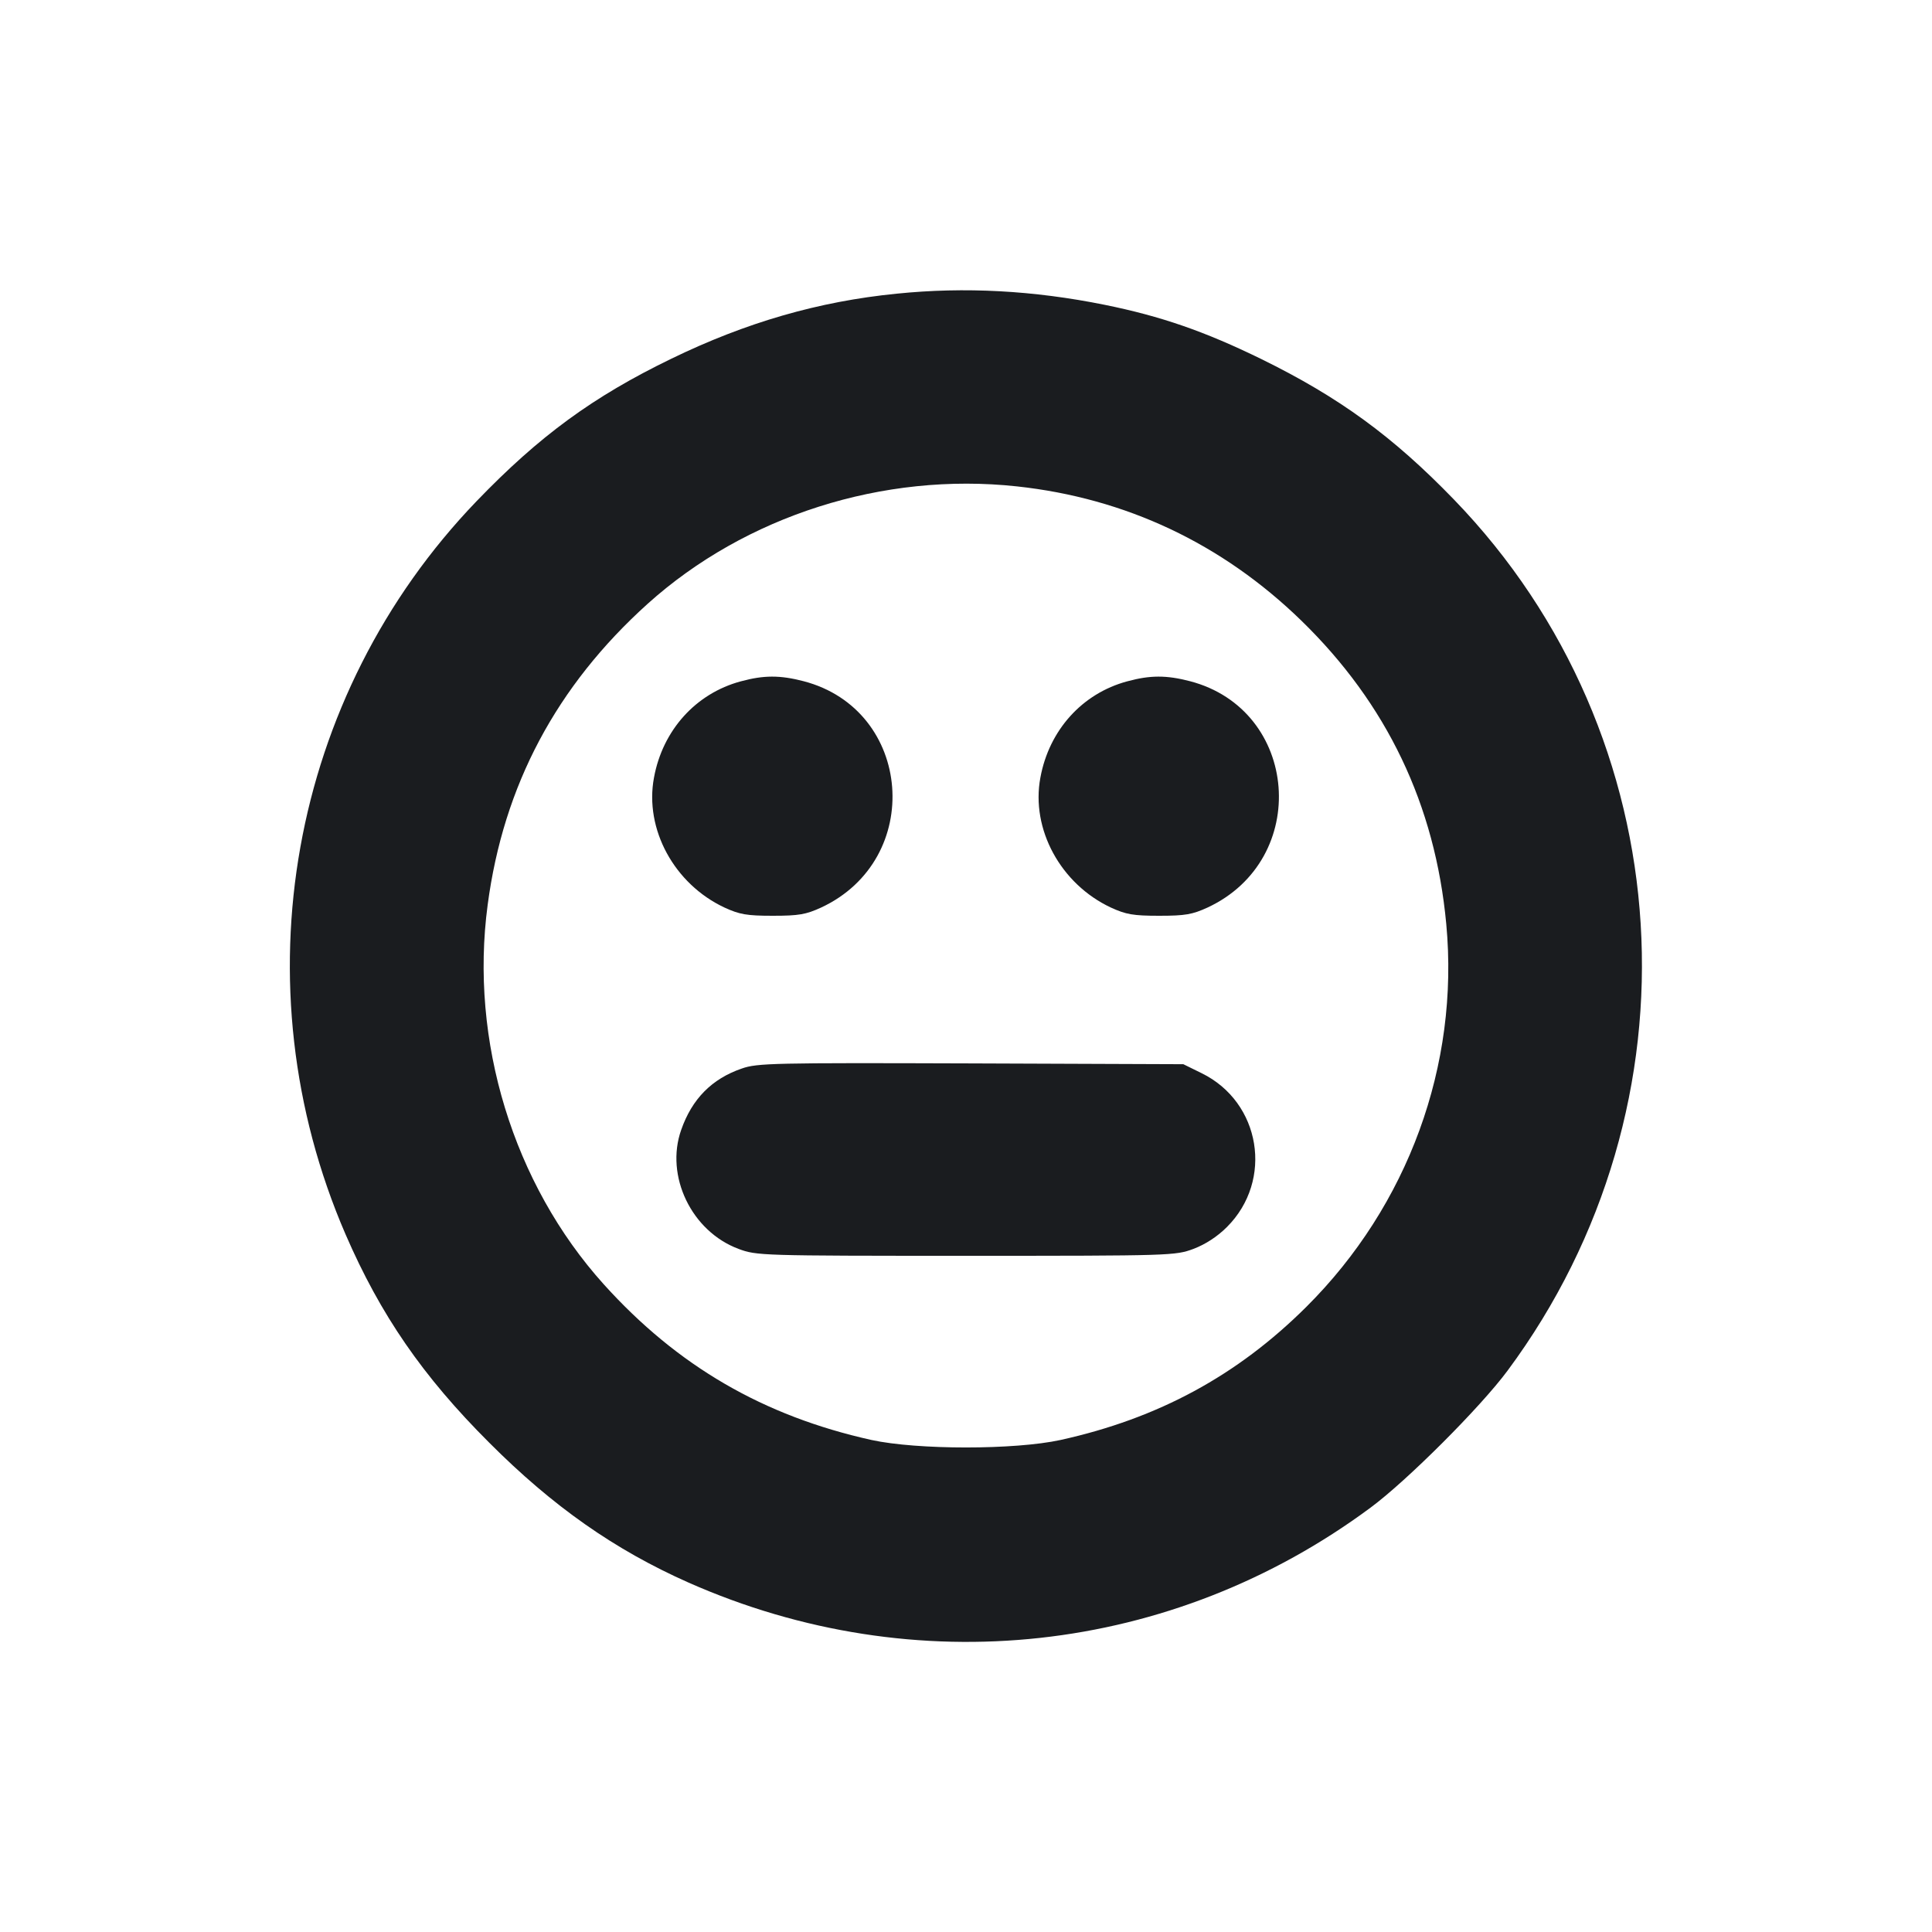 <svg width="12" height="12" viewBox="0 0 12 12" fill="none" xmlns="http://www.w3.org/2000/svg"><path d="M5.570 1.824 C 5.085 1.872,4.633 2.003,4.170 2.228 C 3.683 2.464,3.350 2.708,2.960 3.113 C 1.797 4.322,1.476 6.117,2.146 7.666 C 2.363 8.167,2.626 8.549,3.039 8.961 C 3.434 9.357,3.818 9.626,4.275 9.829 C 5.684 10.453,7.280 10.278,8.513 9.364 C 8.740 9.196,9.196 8.740,9.364 8.513 C 10.592 6.857,10.451 4.571,9.031 3.103 C 8.651 2.710,8.317 2.467,7.834 2.230 C 7.482 2.058,7.211 1.964,6.860 1.893 C 6.419 1.804,5.993 1.781,5.570 1.824 M6.316 3.021 C 6.992 3.094,7.590 3.376,8.082 3.854 C 8.614 4.371,8.914 4.999,8.983 5.739 C 9.065 6.615,8.746 7.488,8.114 8.117 C 7.685 8.544,7.194 8.810,6.587 8.944 C 6.302 9.006,5.698 9.006,5.413 8.944 C 4.742 8.795,4.208 8.485,3.750 7.977 C 3.188 7.353,2.916 6.465,3.029 5.620 C 3.127 4.879,3.456 4.261,4.023 3.750 C 4.630 3.204,5.486 2.931,6.316 3.021 M4.601 4.232 C 4.322 4.307,4.116 4.535,4.062 4.830 C 4.002 5.150,4.188 5.491,4.500 5.637 C 4.594 5.680,4.638 5.688,4.800 5.688 C 4.962 5.688,5.006 5.680,5.100 5.637 C 5.743 5.338,5.670 4.408,4.991 4.231 C 4.845 4.193,4.744 4.193,4.601 4.232 M7.001 4.232 C 6.722 4.307,6.516 4.535,6.462 4.830 C 6.402 5.150,6.588 5.491,6.900 5.637 C 6.994 5.680,7.038 5.688,7.200 5.688 C 7.362 5.688,7.406 5.680,7.500 5.637 C 8.143 5.338,8.070 4.408,7.391 4.231 C 7.245 4.193,7.144 4.193,7.001 4.232 M4.607 6.637 C 4.421 6.701,4.298 6.826,4.231 7.018 C 4.130 7.304,4.295 7.648,4.587 7.757 C 4.700 7.799,4.722 7.800,6.000 7.800 C 7.278 7.800,7.300 7.799,7.413 7.757 C 7.487 7.729,7.561 7.681,7.621 7.621 C 7.911 7.331,7.831 6.846,7.464 6.666 L 7.350 6.610 6.030 6.605 C 4.803 6.601,4.703 6.603,4.607 6.637 " fill="#1A1C1F" stroke="none" fill-rule="evenodd"></path></svg>